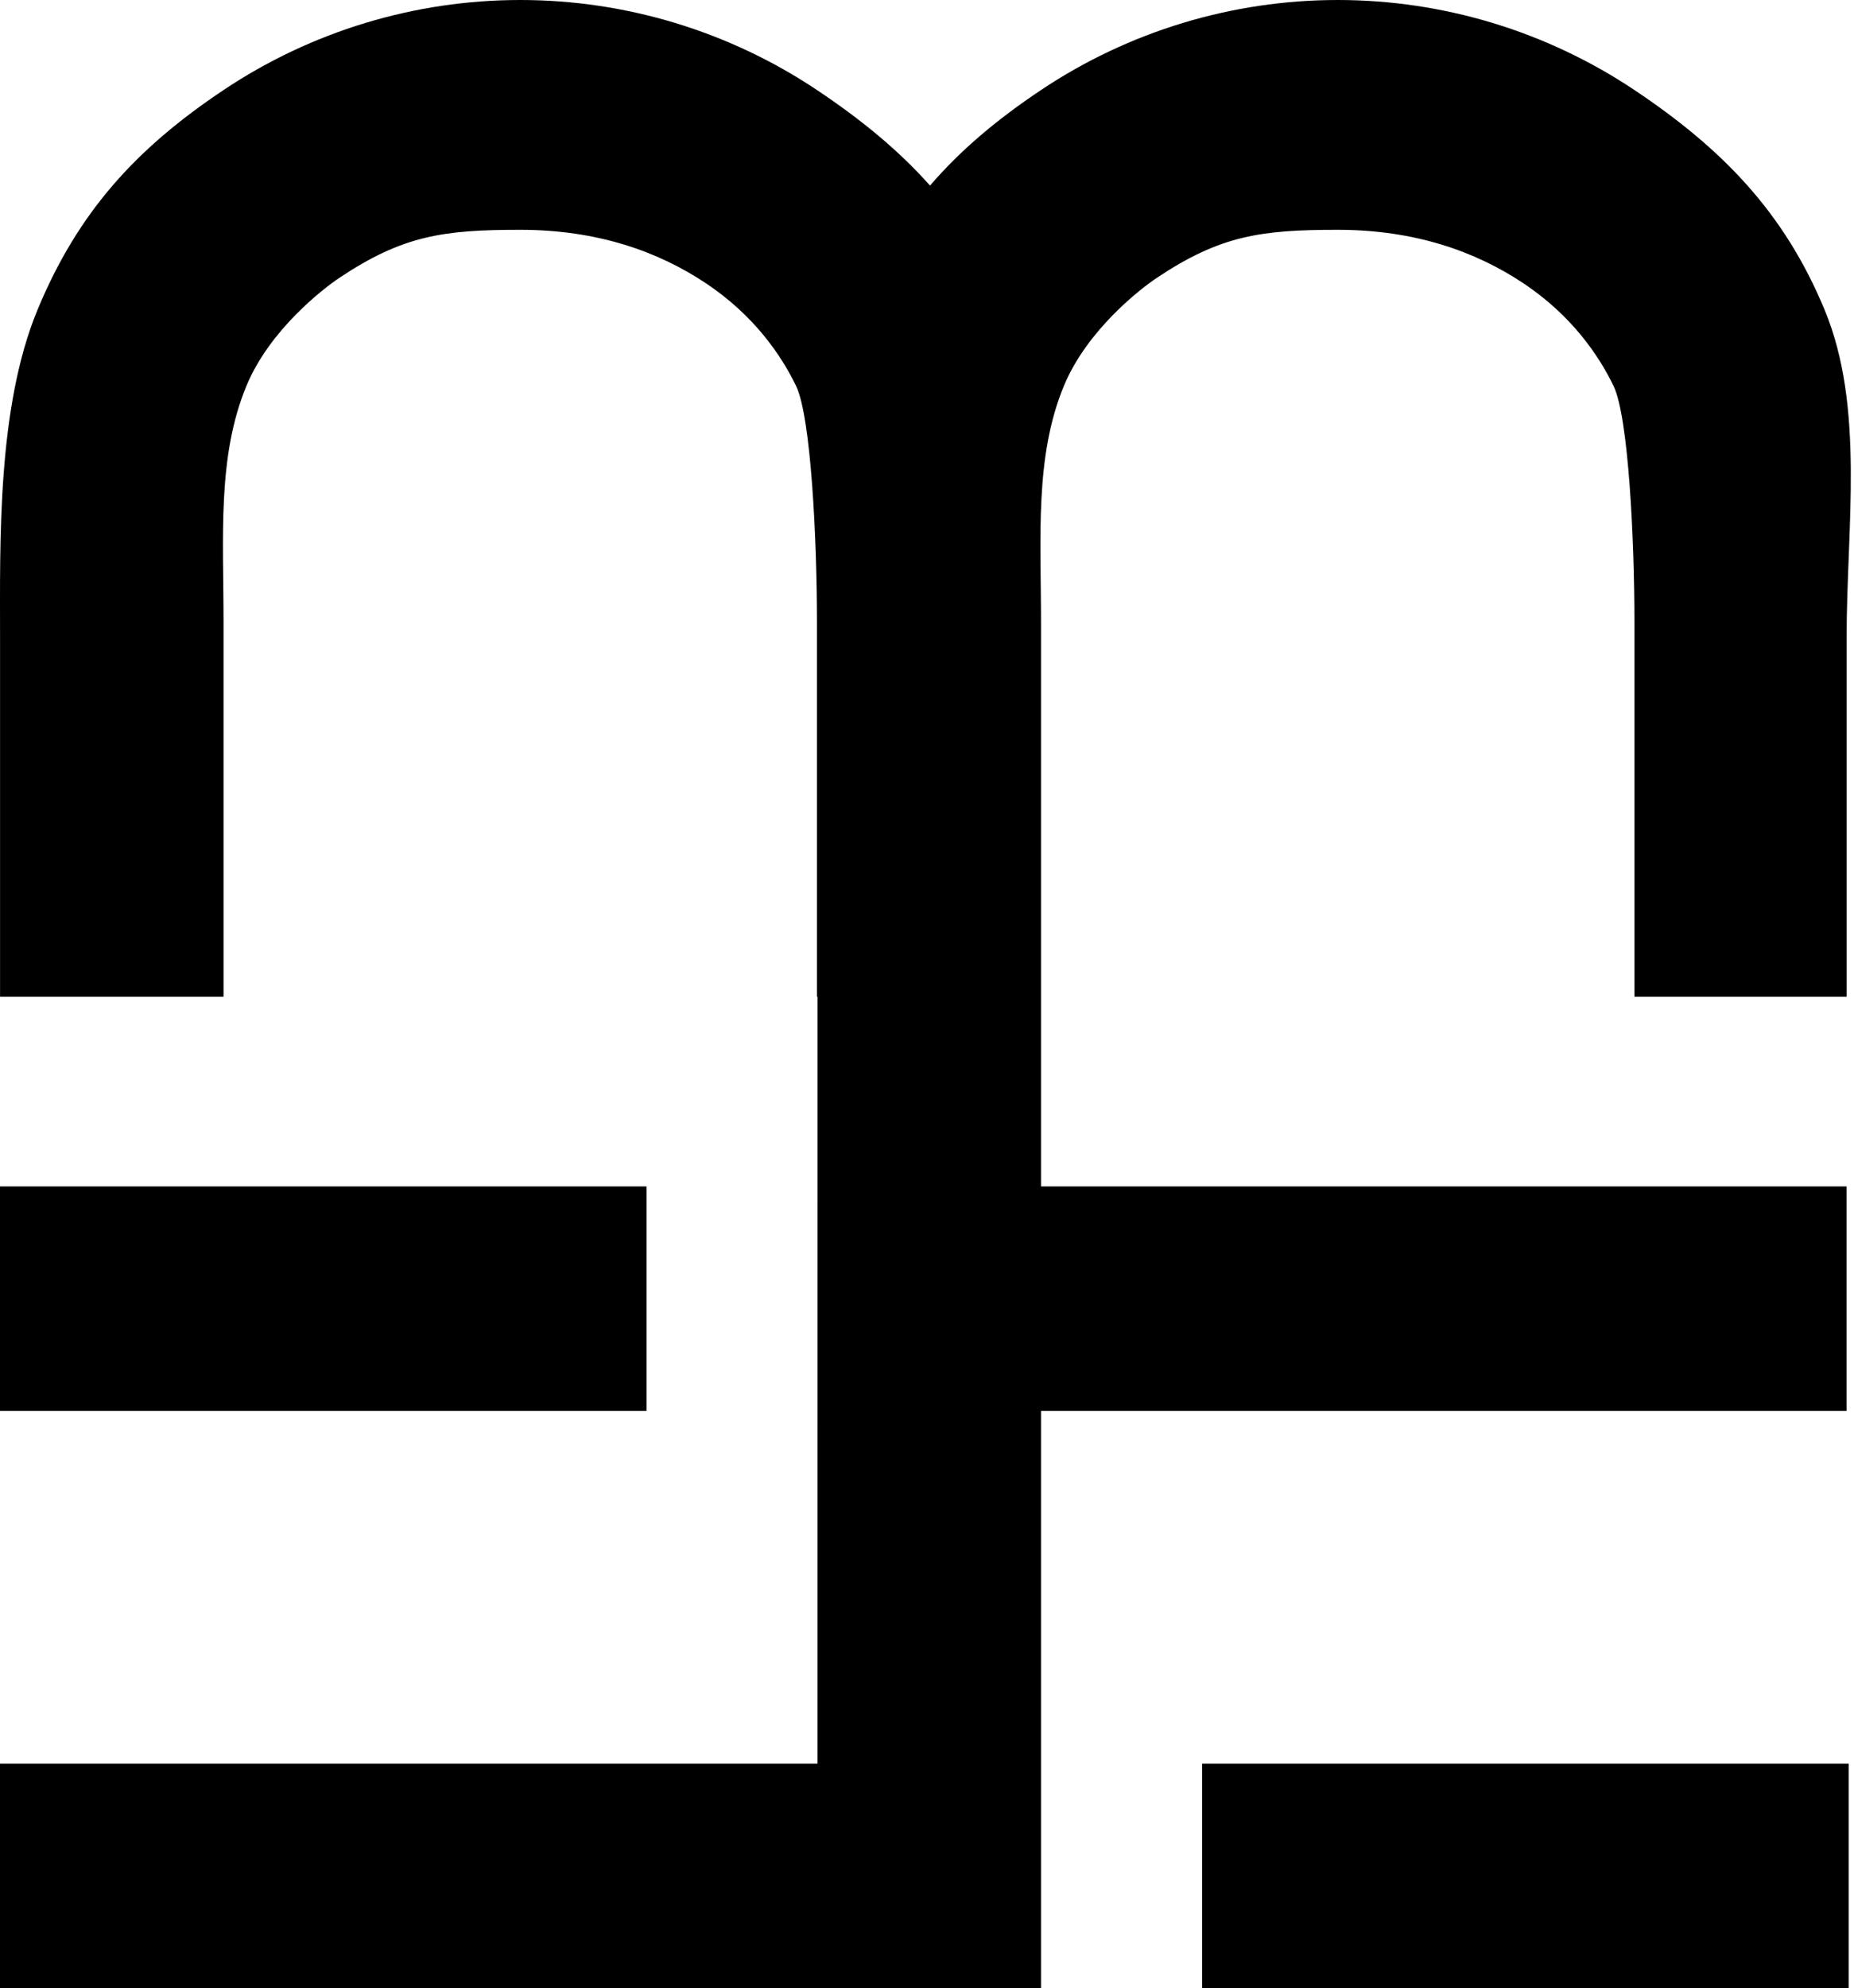 <svg width="347" height="372" viewBox="0 0 347 372" fill="none" xmlns="http://www.w3.org/2000/svg">
<path d="M0.01 186.5C0.01 167.908 0.01 137.541 0.01 119.458C0.01 101.375 -0.556 76.265 7.01 58C14.575 39.735 25.401 27.829 41.839 16.846C58.277 5.862 77.602 -2.85163e-05 97.372 1.04038e-10C117.142 2.85165e-05 136.467 5.862 152.905 16.846C169.343 27.829 180.944 39.735 188.51 58C196.075 76.265 192.615 98.558 192.615 119.458C192.615 136.941 192.615 165.709 192.615 186.5H152.905C152.905 170.107 152.905 133.548 152.905 116.5C152.905 100.962 151.79 78 149 72.224C146.21 66.448 141.115 59 132.115 53C123.115 47 111.705 43 97.372 43C83.039 43 75.418 44.037 63.5 52C60.507 54 50.472 61.705 46.115 72.224C40.63 85.466 41.839 100.562 41.839 116.5C41.839 132.438 41.839 174.172 41.839 186.5H0.01Z" fill="black"/>
<path d="M153 372C153 353.408 153.01 137.541 153.01 119.458C153.01 101.375 152.444 76.265 160.01 58C167.575 39.735 178.401 27.829 194.839 16.846C211.277 5.862 230.602 -2.85163e-05 250.372 1.04035e-10C270.142 2.85165e-05 289.467 5.862 305.905 16.846C322.343 27.829 333.944 39.735 341.51 58C349.075 76.265 345.615 98.558 345.615 119.458C345.615 136.941 345.615 165.709 345.615 186.5H305.905C305.905 170.107 305.905 133.548 305.905 116.5C305.905 100.962 304.79 78 302 72.224C299.21 66.448 294.115 59 285.115 53C276.115 47 264.705 43 250.372 43C236.039 43 228.418 44.037 216.5 52C213.507 54 203.472 61.705 199.115 72.224C193.63 85.466 194.839 100.562 194.839 116.5C194.839 132.438 194.839 359.672 194.839 372H153Z" fill="black"/>
<path d="M0 264L0 222H121V264H0Z" fill="black"/>
<path d="M225 372V330H346V372H225Z" fill="black"/>
<path d="M194 264V222H345.6V264H194Z" fill="black"/>
<path d="M0 372L0 330H155V372H0Z" fill="black"/>
</svg>
